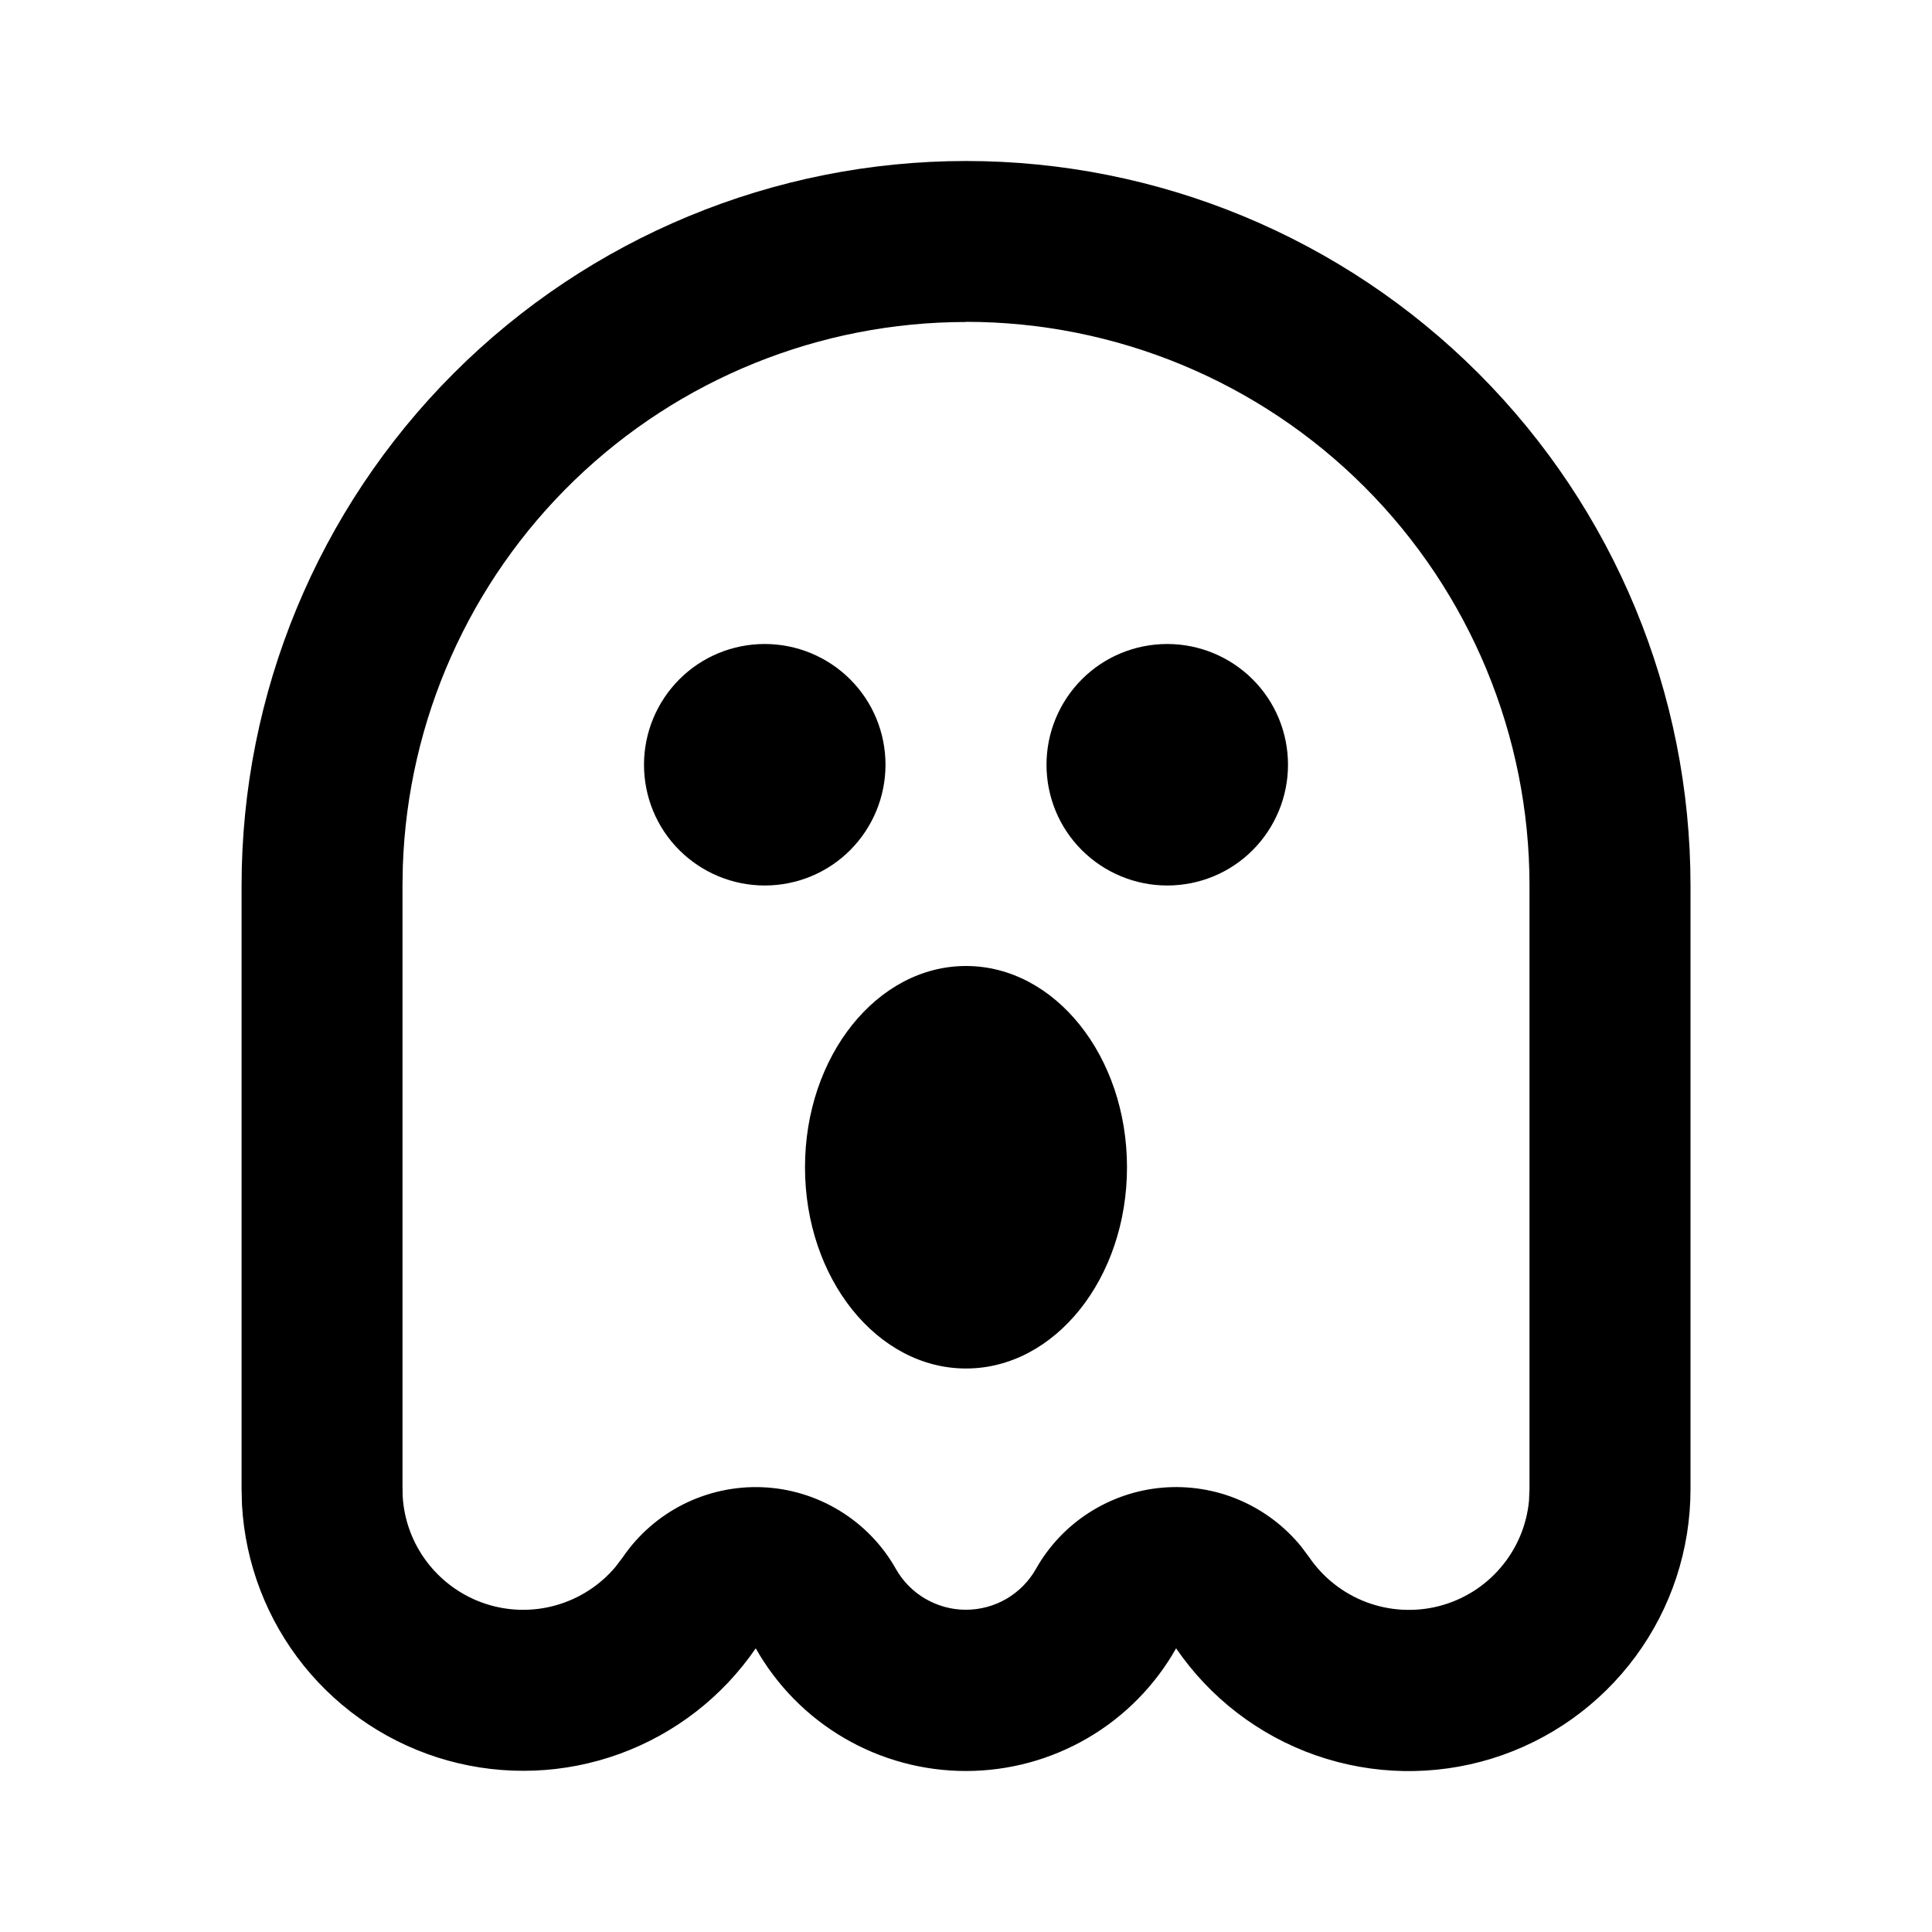 <svg fill="none" height="512" viewBox="0 0 24 24" width="512" xmlns="http://www.w3.org/2000/svg"><path d="m12 2c2.387 0 4.676.948 6.364 2.636 1.688 1.688 2.636 3.977 2.636 6.364v7.5c0.0.748-.239 1.476-.683 2.078-.444.602-1.069 1.046-1.783 1.267-.715.221-1.481.207-2.187-.039-.706-.246-1.315-.713-1.737-1.33-.261.463-.641.848-1.099 1.115-.459.268-.981.409-1.512.409s-1.053-.141-1.512-.409c-.459-.268-.838-.653-1.099-1.115-.413.603-1.004 1.061-1.691 1.311-.687.25-1.434.278-2.138.082-.704-.197-1.328-.609-1.786-1.178-.458-.57-.726-1.268-.767-1.998l-.005-.194v-7.499c0-2.387.948-4.676 2.636-6.364s3.977-2.636 6.364-2.636zm0 2c-1.815-0-3.559.705-4.864 1.966-1.305 1.261-2.07 2.98-2.132 4.794l-.004.24v7.446l.002.138c.017.3.124.588.307.826s.432.416.717.511.592.102.881.02c.289-.082.547-.248.74-.478l.088-.116c.191-.281.451-.508.755-.661.304-.152.641-.225.981-.211s.67.115.96.292c.29.177.53.425.697.721.087.154.213.283.366.372s.327.137.503.137.351-.046.504-.135.28-.217.367-.371c.16-.284.387-.525.662-.701.275-.176.588-.283.913-.31s.652.025.952.153c.3.128.564.327.77.58l.097.13c.174.255.422.45.71.559.289.109.604.126.902.05.299-.077.567-.243.767-.478.201-.234.324-.525.353-.832l.006-.144v-7.5c0-1.857-.738-3.637-2.05-4.95-1.313-1.313-3.093-2.05-4.95-2.05zm0 8c1.105 0 2 1.12 2 2.5s-.895 2.5-2 2.5-2-1.12-2-2.5.895-2.5 2-2.5zm-2.5-4c.398 0 .779.158 1.061.439s.439.663.439 1.061-.158.779-.439 1.061-.663.439-1.061.439-.779-.158-1.061-.439-.439-.663-.439-1.061.158-.779.439-1.061.663-.439 1.061-.439zm5 0c.398 0 .779.158 1.061.439s.439.663.439 1.061-.158.779-.439 1.061-.663.439-1.061.439-.779-.158-1.061-.439-.439-.663-.439-1.061.158-.779.439-1.061.663-.439 1.061-.439z" fill="rgb(0,0,0)"/></svg>